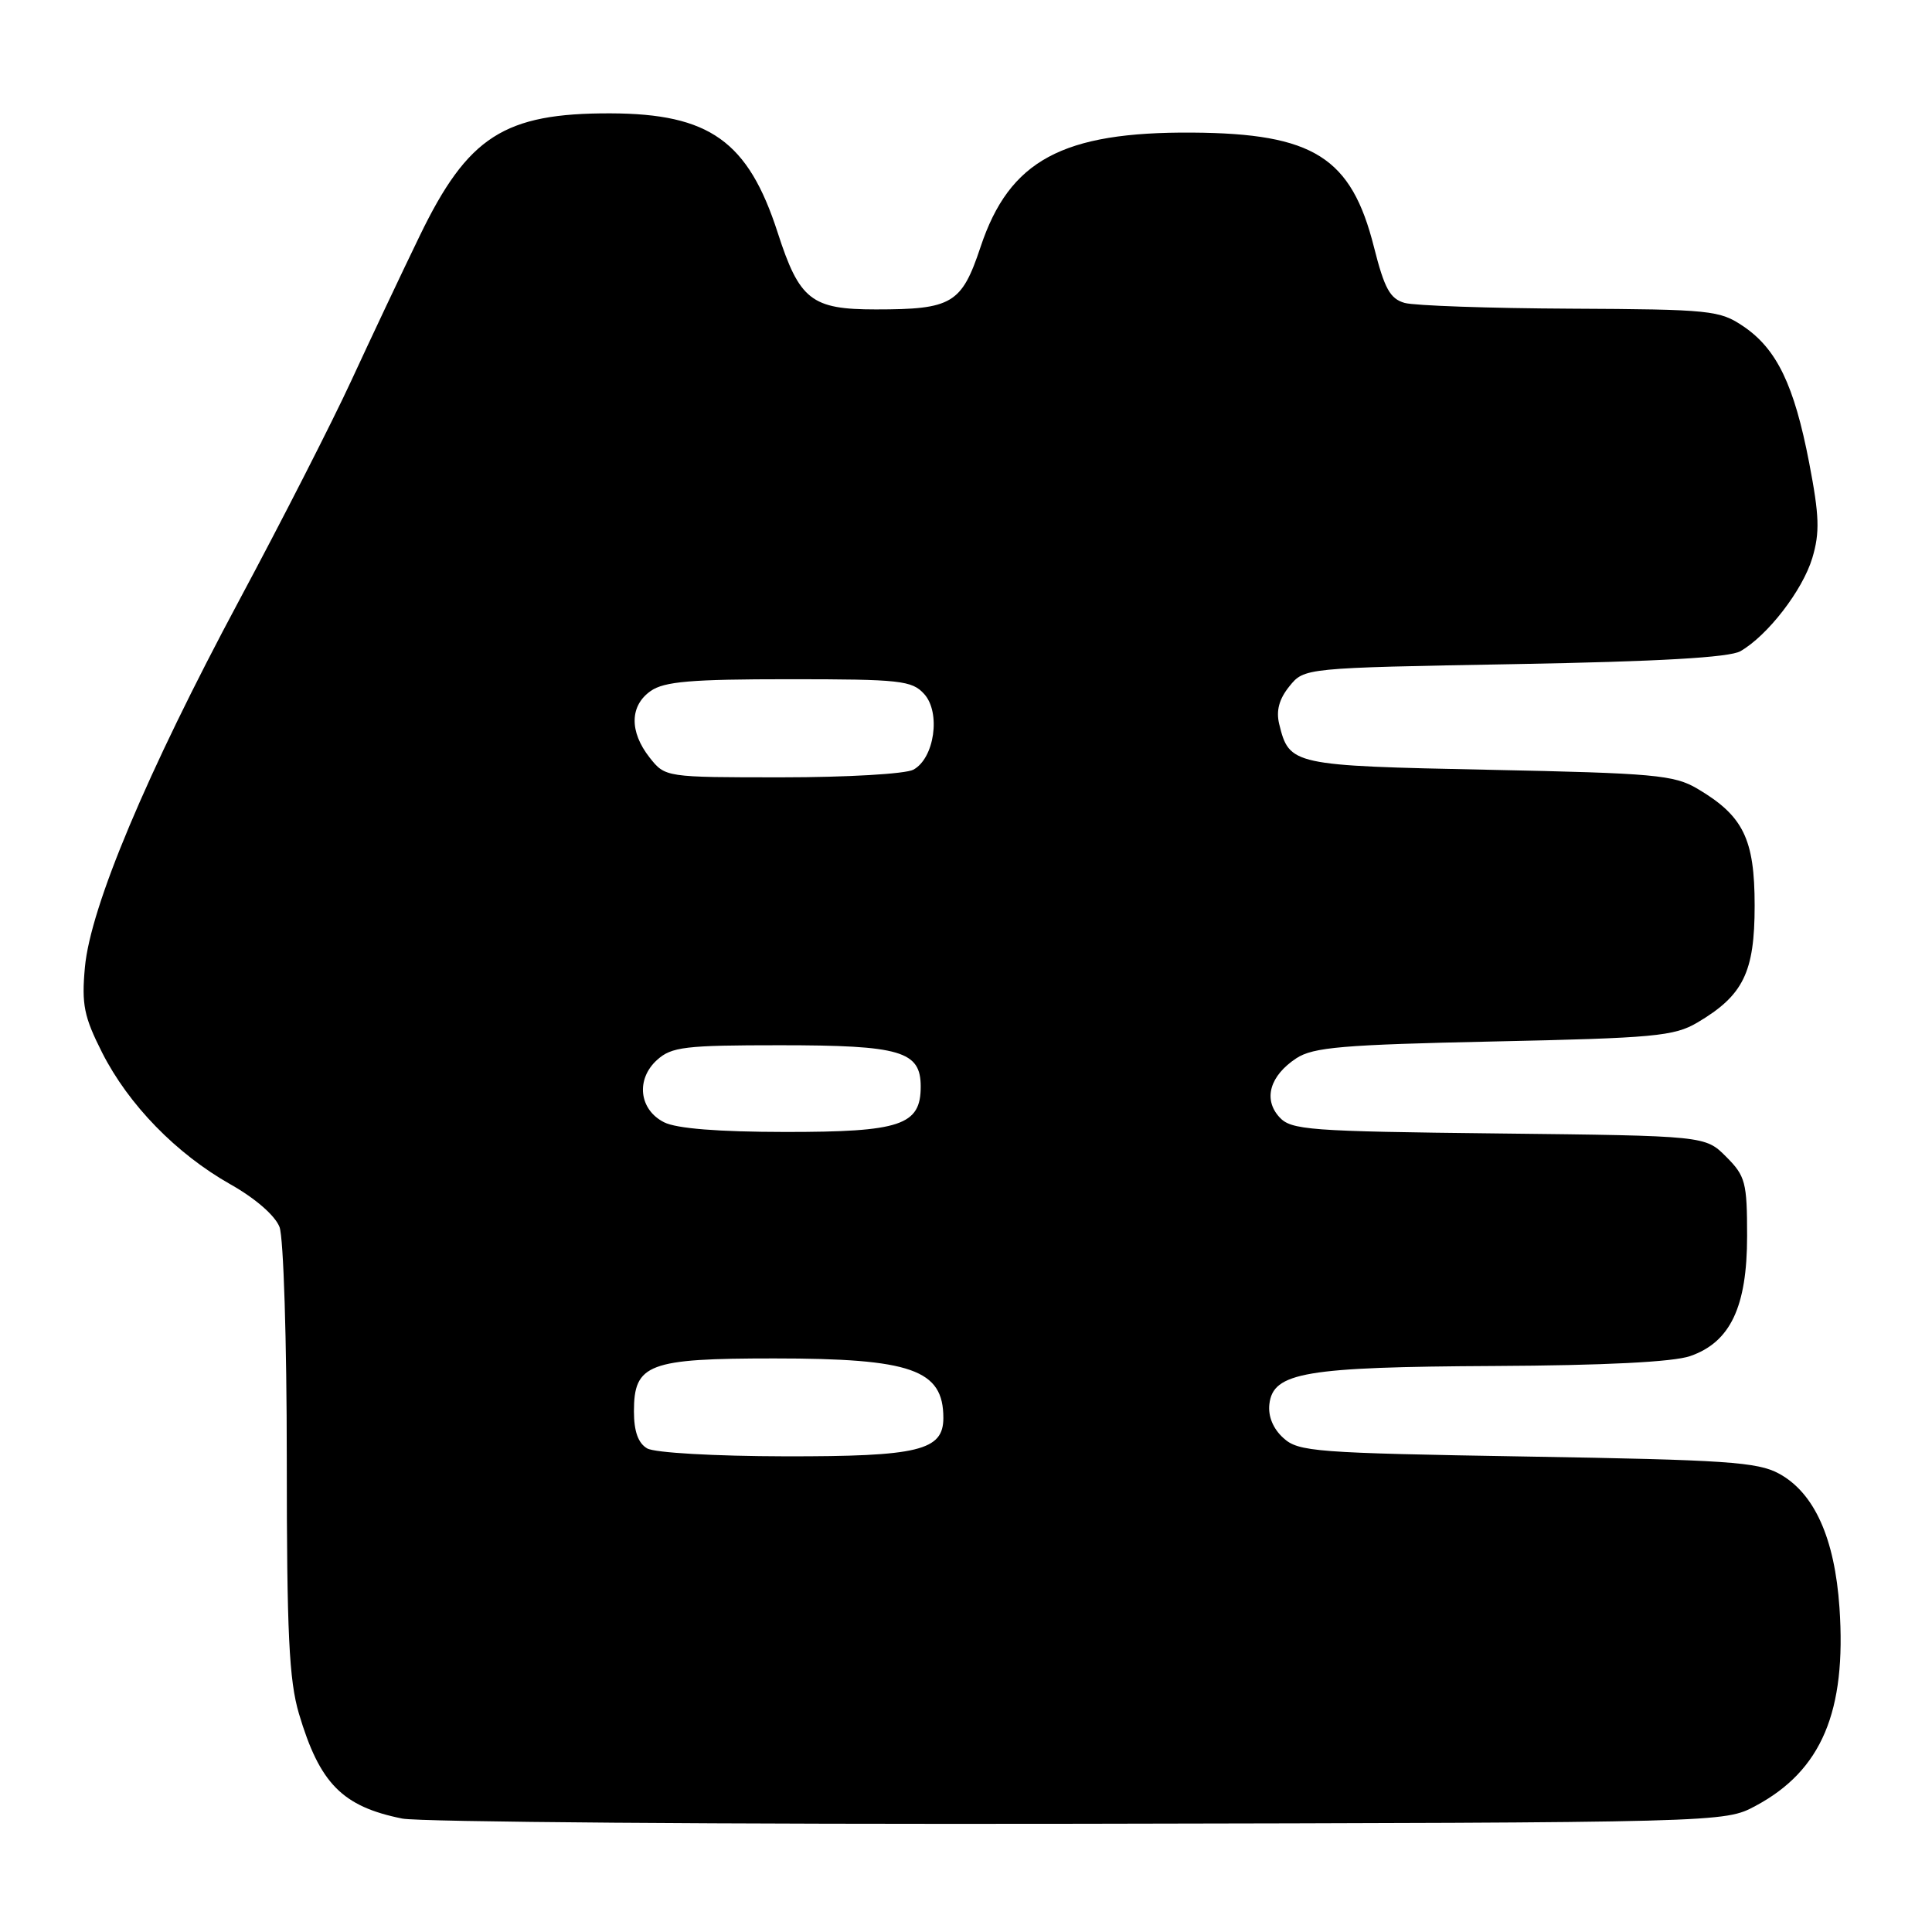 <?xml version="1.0" encoding="UTF-8" standalone="no"?>
<!DOCTYPE svg PUBLIC "-//W3C//DTD SVG 1.1//EN" "http://www.w3.org/Graphics/SVG/1.1/DTD/svg11.dtd" >
<svg xmlns="http://www.w3.org/2000/svg" xmlns:xlink="http://www.w3.org/1999/xlink" version="1.1" viewBox="0 0 256 256">
 <g >
 <path fill="currentColor"
d=" M 232.62 239.29 C 241.37 234.61 244.68 226.79 243.74 213.03 C 243.11 203.82 240.41 197.82 235.74 195.27 C 232.91 193.72 228.70 193.44 202.35 193.00 C 174.27 192.53 172.06 192.37 170.06 190.55 C 168.69 189.31 168.01 187.67 168.20 186.05 C 168.69 181.84 172.93 181.13 198.00 181.00 C 212.55 180.93 221.72 180.47 223.95 179.69 C 229.28 177.85 231.50 173.17 231.50 163.78 C 231.50 156.67 231.28 155.83 228.73 153.28 C 225.96 150.50 225.96 150.50 198.58 150.19 C 173.33 149.91 171.07 149.74 169.51 148.01 C 167.36 145.64 168.27 142.53 171.78 140.22 C 174.02 138.76 177.91 138.43 197.95 138.00 C 219.17 137.55 221.84 137.30 224.90 135.50 C 231.00 131.90 232.50 128.85 232.50 120.00 C 232.50 111.15 231.00 108.10 224.90 104.50 C 221.83 102.69 219.17 102.45 197.28 102.00 C 171.18 101.46 170.84 101.39 169.50 95.94 C 169.07 94.17 169.49 92.62 170.85 90.94 C 172.82 88.50 172.82 88.50 200.66 88.00 C 219.79 87.66 229.16 87.12 230.61 86.29 C 234.23 84.21 238.85 78.22 240.14 73.94 C 241.15 70.55 241.08 68.37 239.72 61.30 C 237.74 51.03 235.44 46.25 231.02 43.25 C 227.87 41.12 226.70 40.99 208.10 40.90 C 197.32 40.85 187.43 40.50 186.13 40.14 C 184.19 39.59 183.45 38.25 182.06 32.75 C 179.06 20.84 174.06 17.68 158.00 17.57 C 140.77 17.45 133.75 21.24 129.93 32.72 C 127.42 40.25 126.16 41.00 116.05 41.00 C 107.51 41.00 105.93 39.76 103.04 30.80 C 99.13 18.71 94.01 15.06 80.90 15.02 C 66.80 14.98 61.99 18.07 55.60 31.28 C 53.14 36.35 49.06 45.00 46.52 50.50 C 43.98 56.00 37.32 69.05 31.72 79.50 C 19.45 102.40 11.98 120.16 11.25 128.18 C 10.80 133.11 11.13 134.72 13.53 139.47 C 17.03 146.38 23.36 152.88 30.55 156.94 C 33.85 158.80 36.46 161.08 37.04 162.59 C 37.57 164.00 38.00 177.66 38.00 193.38 C 38.00 216.45 38.30 222.63 39.61 227.07 C 42.36 236.32 45.35 239.37 53.30 240.97 C 55.61 241.43 95.97 241.74 143.00 241.66 C 228.50 241.50 228.50 241.50 232.62 239.29 Z  M 85.75 191.92 C 84.56 191.23 84.00 189.66 84.00 187.01 C 84.00 180.72 85.91 180.00 102.57 180.00 C 120.79 180.00 125.00 181.48 125.00 187.88 C 125.00 192.21 121.73 193.00 104.03 192.97 C 94.67 192.95 86.74 192.50 85.75 191.92 Z  M 88.00 148.71 C 84.68 147.04 84.23 143.01 87.06 140.45 C 88.98 138.71 90.75 138.50 103.36 138.50 C 119.36 138.50 122.00 139.28 122.00 143.98 C 122.00 149.11 119.32 150.00 104.03 149.99 C 95.18 149.98 89.64 149.54 88.00 148.71 Z  M 86.07 100.37 C 83.38 96.94 83.44 93.51 86.22 91.56 C 88.01 90.30 91.59 90.00 104.57 90.00 C 119.31 90.00 120.84 90.17 122.46 91.96 C 124.69 94.42 123.82 100.49 121.02 101.99 C 119.98 102.55 112.18 103.00 103.64 103.00 C 88.15 103.00 88.15 103.00 86.07 100.37 Z "/>
</g>
</svg>